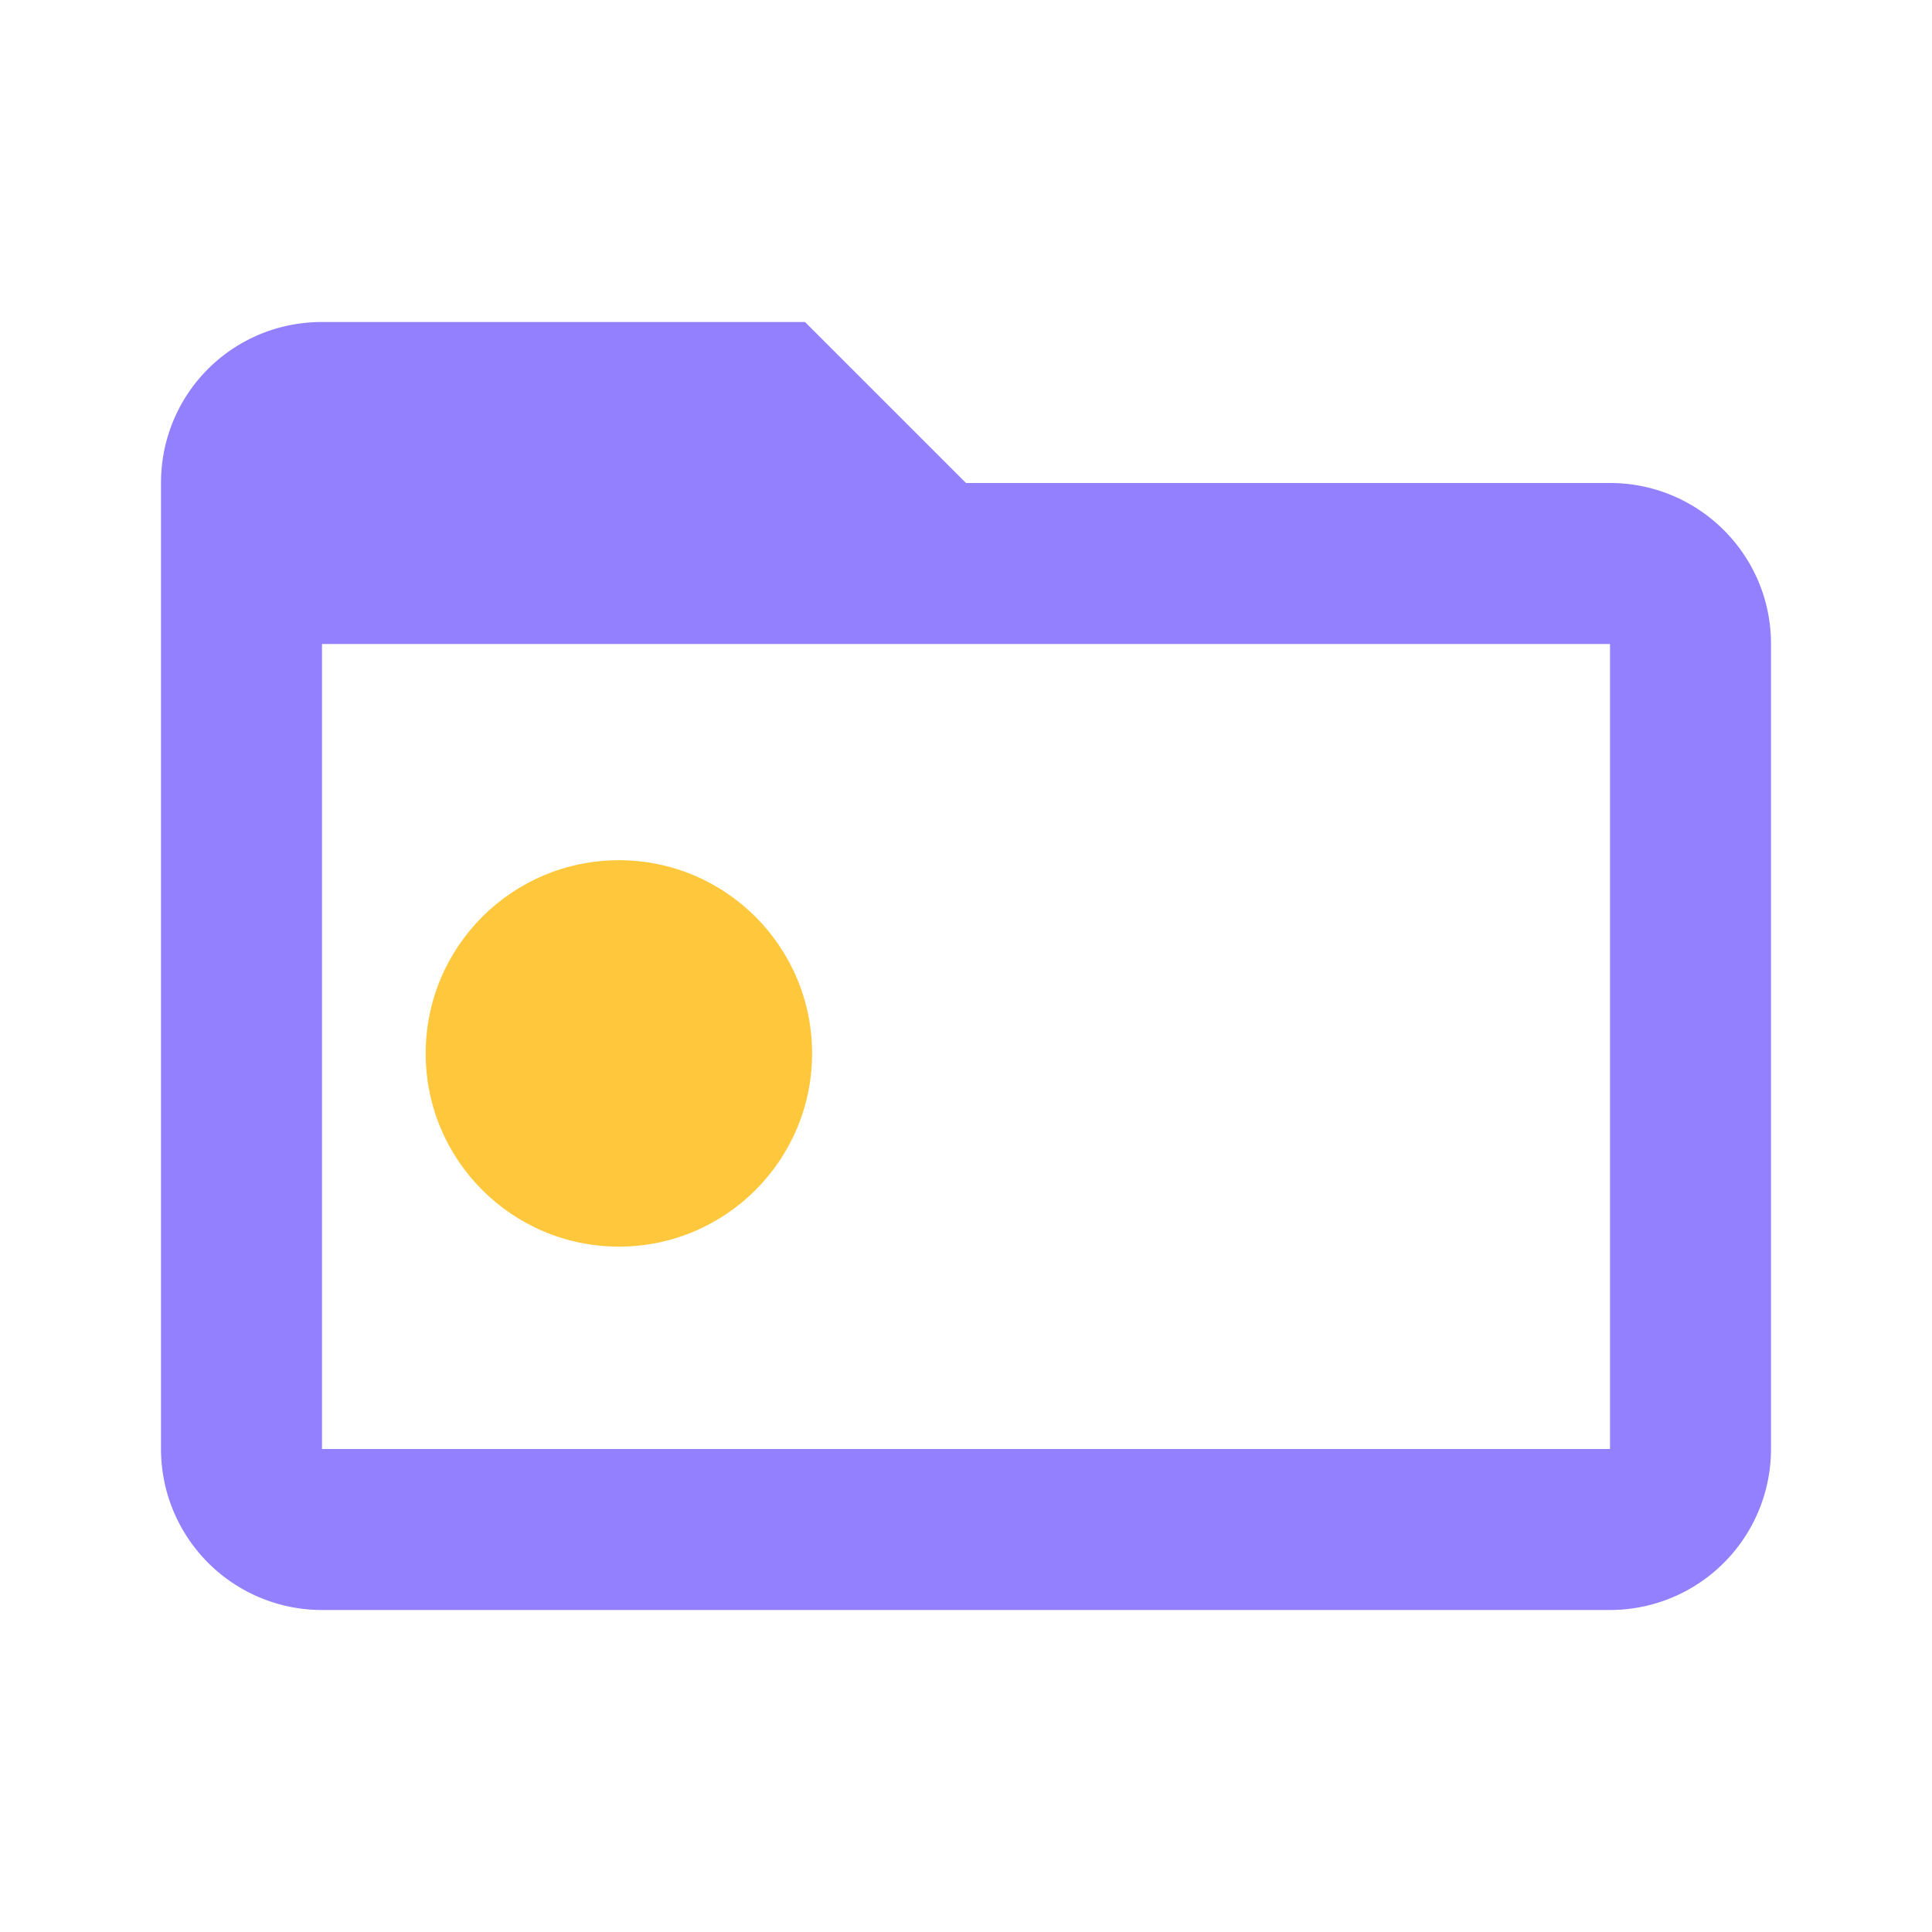 <svg xmlns="http://www.w3.org/2000/svg" width="13" height="13" viewBox="0 0 24 24"><g><path id="svg_1" fill="#9380FF" d="m20,18l-16,0l0,-10l16,0m0,-2l-8,0l-2,-2l-6,0c-1.11,0 -2,0.89 -2,2l0,12a2,2 0 0 0 2,2l16,0a2,2 0 0 0 2,-2l0,-10c0,-1.11 -0.9,-2 -2,-2z"/><ellipse id="svg_5" cx="7.688" cy="13.086" fill="#FFC83C" stroke="#9380FF" stroke-width="0" rx="2.4" ry="2.4"/></g></svg>